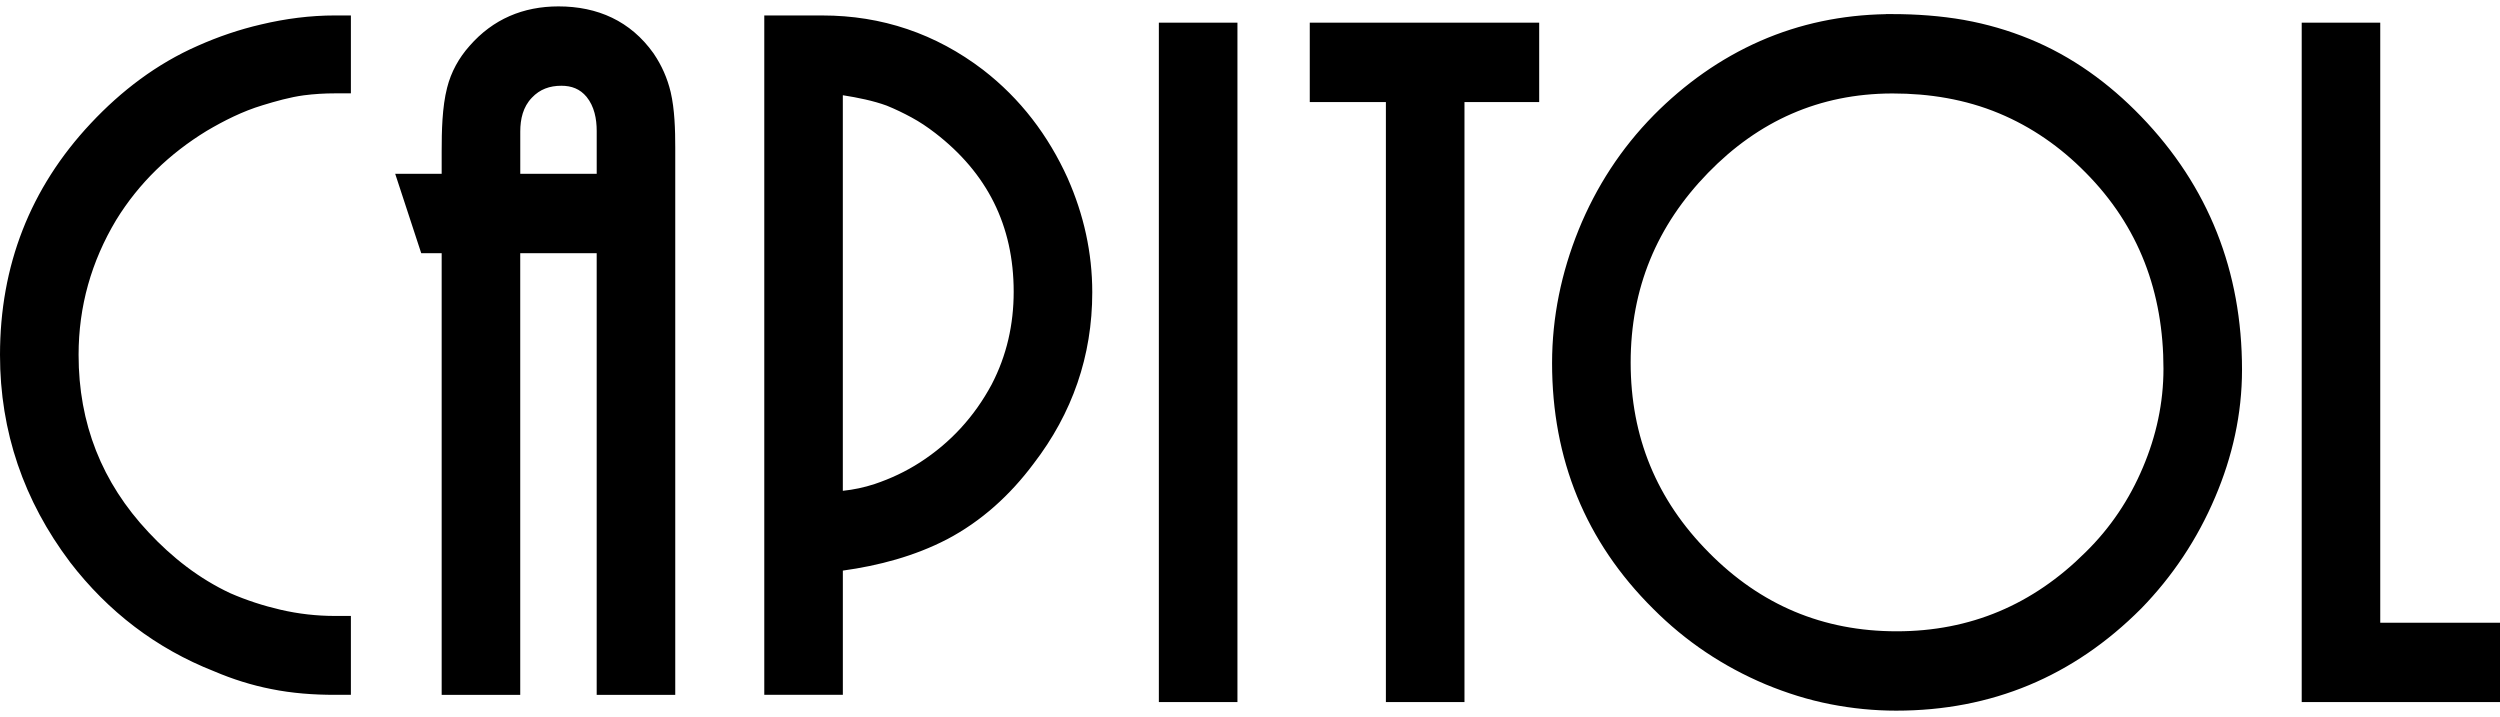 <svg width="129" height="37" viewBox="0 0 129 37" fill="none" xmlns="http://www.w3.org/2000/svg">
<path fill-rule="evenodd" clip-rule="evenodd" d="M97.304 0.731L97.307 0.727H97.644C98.885 0.727 100.133 0.817 101.357 1.031L101.359 1.033H101.361C102.511 1.24 103.633 1.565 104.715 2.007H104.716C106.913 2.905 108.819 4.288 110.47 5.997C113.975 9.624 115.688 14.014 115.688 19.079C115.688 21.365 115.194 23.566 114.298 25.663C113.384 27.815 112.109 29.734 110.483 31.404L110.48 31.407L110.476 31.41C106.987 34.91 102.76 36.67 97.843 36.67C96.706 36.67 95.57 36.557 94.454 36.338C93.307 36.115 92.187 35.761 91.106 35.313L91.104 35.312L91.101 35.311C88.918 34.391 86.977 33.095 85.301 31.41C81.805 27.941 80.087 23.682 80.087 18.736C80.087 16.362 80.567 14.061 81.455 11.866V11.864C82.361 9.638 83.648 7.656 85.328 5.949L85.328 5.948C86.922 4.338 88.755 3.025 90.826 2.116C92.886 1.212 95.066 0.771 97.304 0.731ZM13.998 35.555C12.988 35.357 12.002 35.046 11.054 34.641C8.061 33.463 5.582 31.566 3.612 29.005L3.61 29L3.608 28.998C1.232 25.843 0 22.279 0 18.314C0 13.715 1.549 9.71 4.682 6.368C6.263 4.68 8.091 3.29 10.207 2.362C11.26 1.893 12.354 1.52 13.476 1.261C14.726 0.963 16.006 0.797 17.291 0.797H18.106V4.817H17.291C16.751 4.817 16.213 4.849 15.677 4.918C14.969 5.013 14.223 5.224 13.542 5.433L13.537 5.435C12.534 5.736 11.561 6.224 10.661 6.756C8.755 7.921 7.172 9.438 5.995 11.35C4.711 13.493 4.055 15.809 4.055 18.313C4.055 21.852 5.251 24.893 7.662 27.462L7.663 27.463C8.875 28.763 10.276 29.859 11.884 30.61C12.719 30.974 13.586 31.256 14.472 31.461C15.397 31.677 16.341 31.783 17.291 31.783H18.106V35.853H17.291C16.192 35.855 15.078 35.774 13.998 35.555ZM24.23 2.368C25.438 0.984 26.998 0.33 28.818 0.33C30.83 0.33 32.536 1.082 33.723 2.754L33.729 2.762L33.734 2.771C34.144 3.376 34.434 4.031 34.605 4.745L34.606 4.748L34.607 4.752C34.814 5.646 34.843 6.697 34.843 7.613V35.856H30.789V13.064H26.844V35.854H22.79V13.064H21.735L20.392 8.968H22.79V7.812C22.79 6.783 22.813 5.524 23.071 4.525C23.275 3.714 23.677 2.988 24.23 2.368ZM53.331 23.928C52.123 25.546 50.645 26.894 48.859 27.833L48.857 27.834L48.855 27.834C47.191 28.697 45.343 29.187 43.491 29.443V35.853H39.437V0.798H42.436C45.501 0.798 48.282 1.736 50.729 3.605L50.73 3.606L50.731 3.607C52.653 5.092 54.091 6.985 55.097 9.207L55.099 9.21L55.099 9.215C55.922 11.076 56.361 13.043 56.361 15.081C56.361 18.373 55.331 21.328 53.331 23.928ZM63.852 36.227H59.797V1.17H63.852V36.227ZM71.512 5.265H67.584V1.17H79.422V5.266H75.567V36.227H71.512V5.265ZM122.821 32.132H129V36.227H118.768V1.17H122.821V32.132ZM97.611 4.823C93.882 4.838 90.75 6.233 88.135 8.92C85.481 11.648 84.142 14.885 84.142 18.712C84.143 22.543 85.484 25.799 88.171 28.504L88.172 28.506C90.854 31.222 94.07 32.575 97.867 32.575C101.674 32.575 104.902 31.199 107.609 28.501L107.612 28.499L107.614 28.496C108.895 27.241 109.874 25.777 110.575 24.117C111.262 22.497 111.635 20.794 111.635 19.028C111.635 15.091 110.377 11.683 107.607 8.893L107.604 8.891C106.32 7.587 104.833 6.549 103.148 5.847C101.404 5.121 99.549 4.823 97.669 4.823H97.611ZM30.79 8.969V6.759C30.79 6.136 30.668 5.49 30.267 4.997C29.925 4.587 29.494 4.425 28.966 4.425C28.369 4.425 27.861 4.601 27.446 5.04L27.444 5.042L27.443 5.044C26.988 5.516 26.846 6.142 26.846 6.785V8.969H30.79ZM43.49 25.326C44.047 25.268 44.597 25.152 45.133 24.975C45.958 24.698 46.738 24.331 47.472 23.859C49.048 22.842 50.278 21.498 51.17 19.838C51.947 18.345 52.306 16.741 52.306 15.056C52.306 11.632 50.936 8.927 48.244 6.854H48.243C47.859 6.558 47.456 6.287 47.03 6.057C46.614 5.832 46.189 5.626 45.751 5.449C45.06 5.197 44.262 5.035 43.49 4.914V25.326Z" fill="black"/>
</svg>
